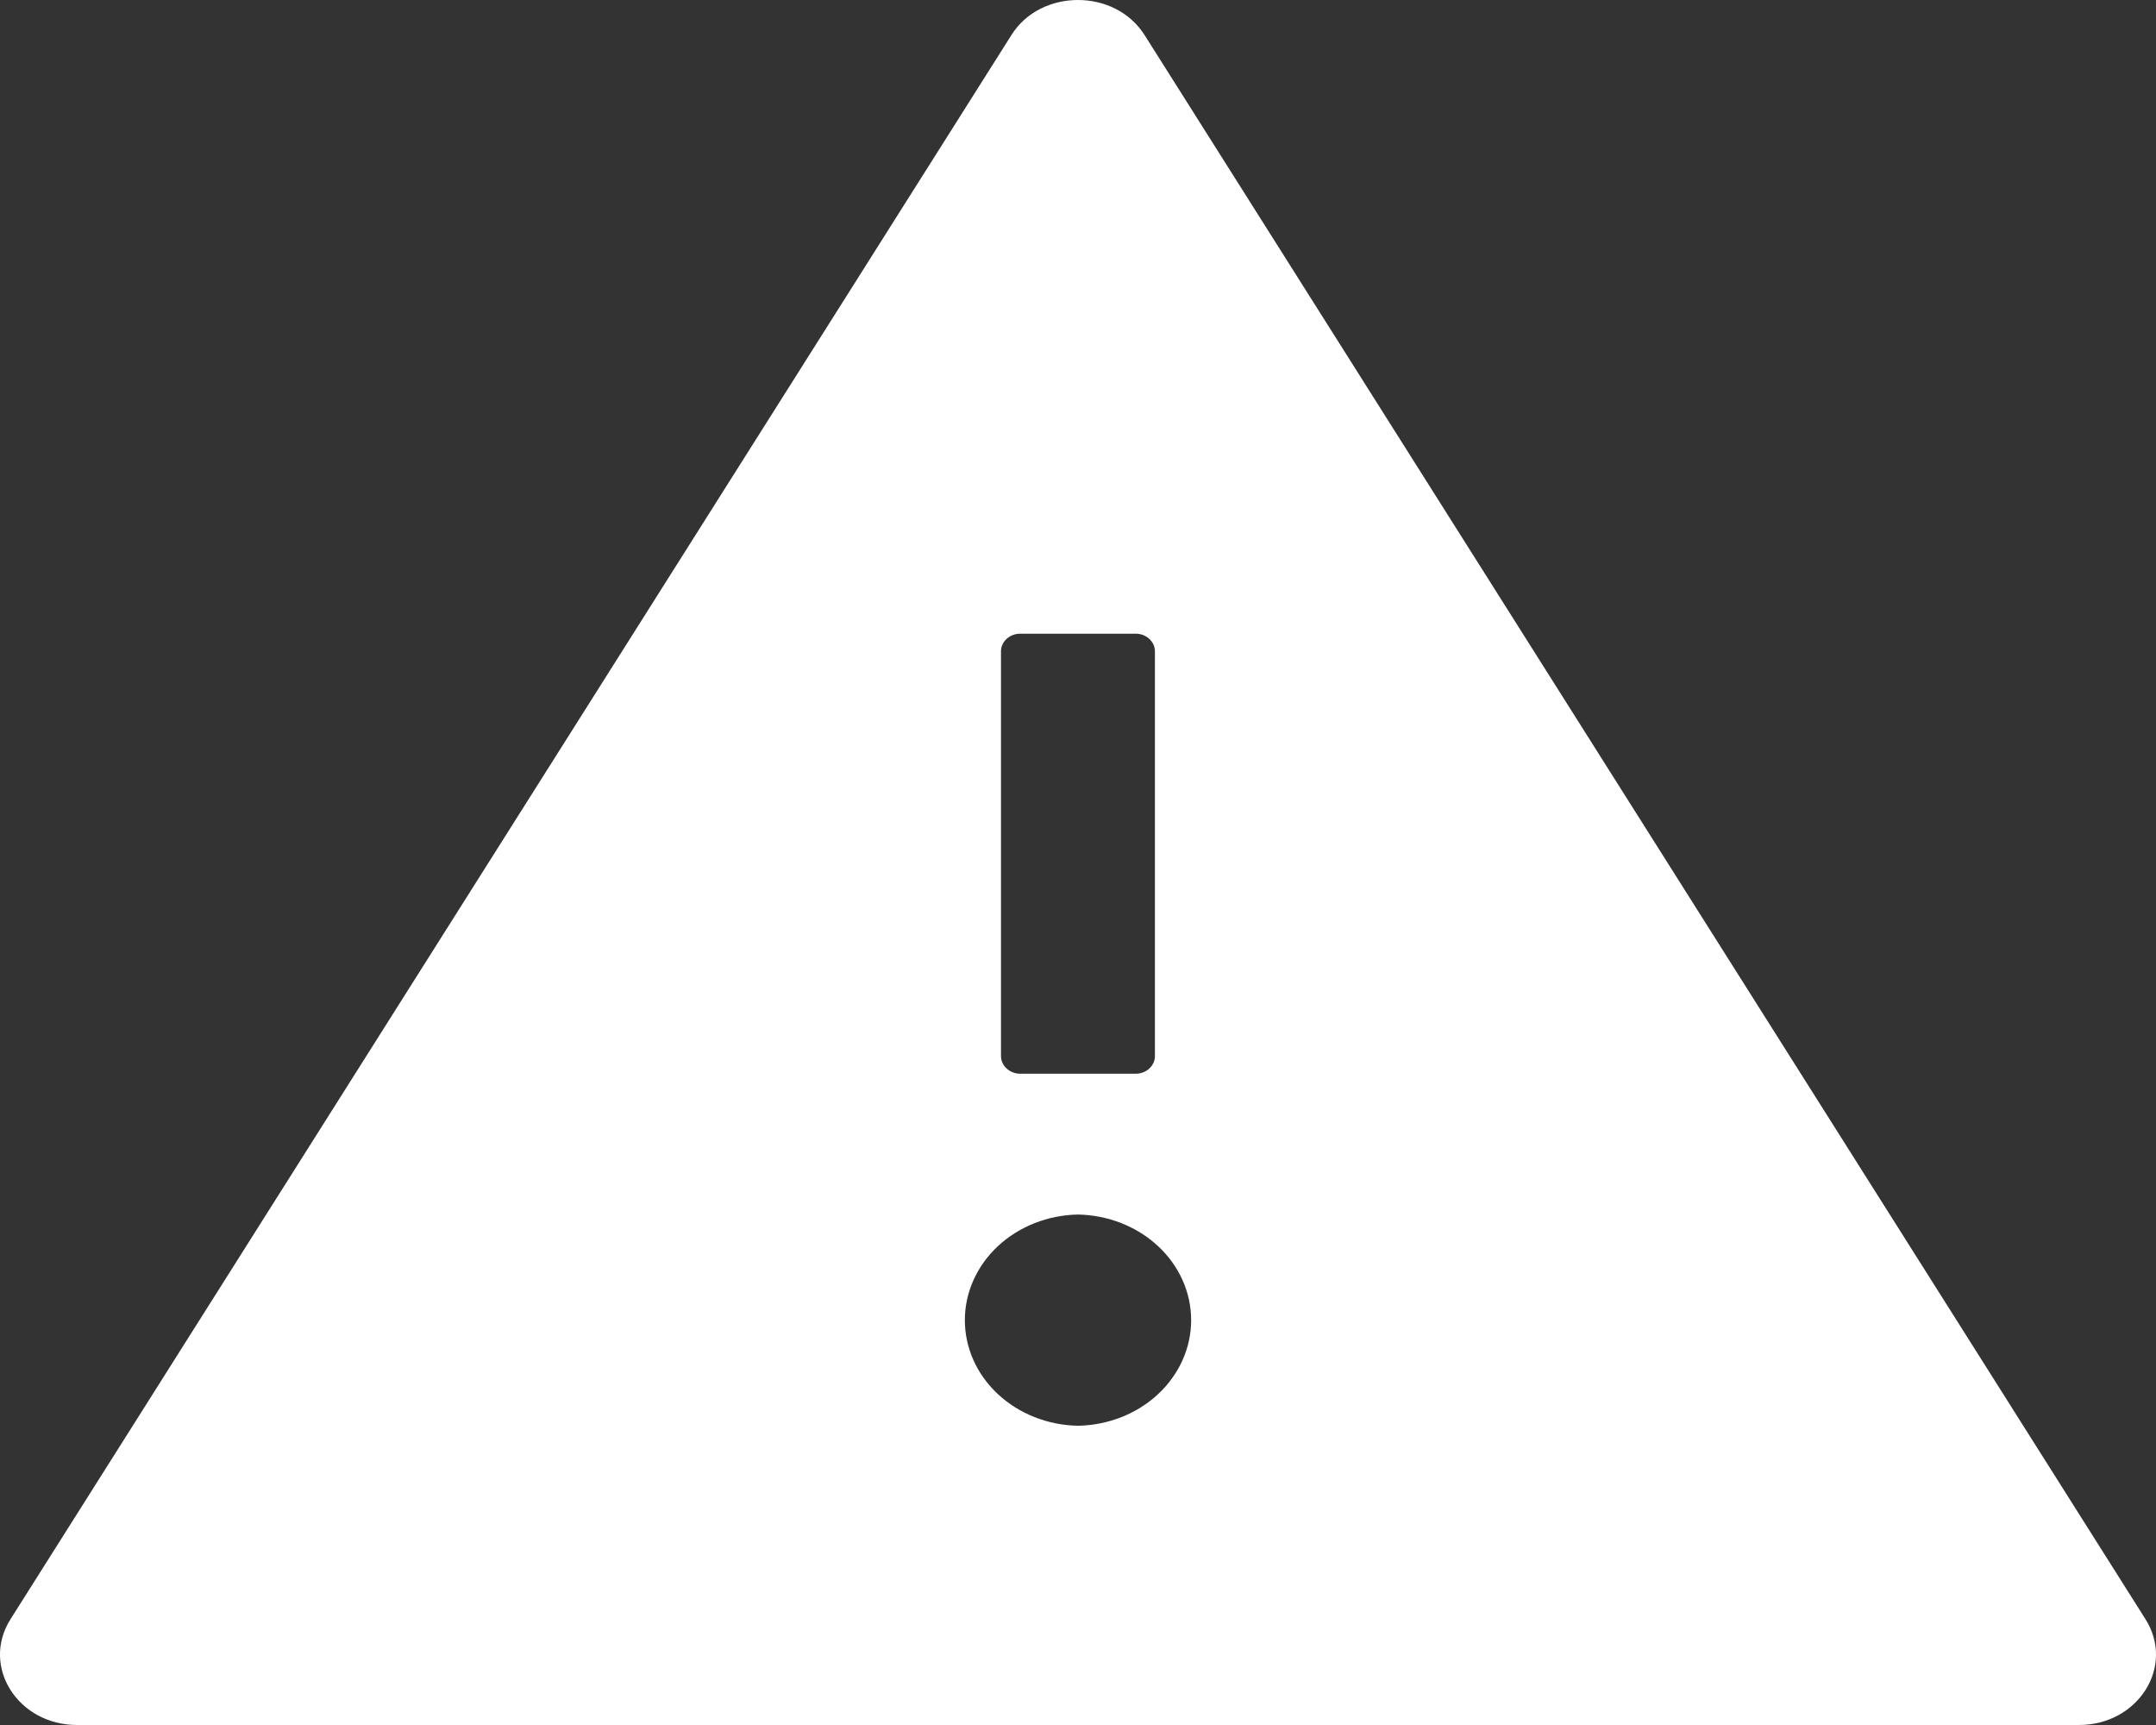 <svg xmlns="http://www.w3.org/2000/svg" width="50" height="40" fill="none"><rect width="100%" height="100%" fill="#333333" stroke="none"/><path d="M49.759 37.551L26.546.816C26.2.27 25.603 0 25 0s-1.205.27-1.546.816L.241 37.551C-.445 38.643.414 40 1.787 40h46.426c1.373 0 2.232-1.357 1.546-2.449zM23.214 15.102c0-.224.201-.408.446-.408h2.678c.245 0 .446.184.446.408v9.388c0 .225-.201.408-.446.408h-2.678c-.245 0-.446-.184-.446-.408v-9.388zM25 33.061c-.701-.013-1.368-.277-1.859-.735s-.765-1.073-.765-1.714.275-1.256.765-1.714 1.158-.722 1.859-.735c.701.013 1.368.277 1.859.735s.765 1.073.765 1.714-.275 1.256-.765 1.714-1.158.722-1.859.735h0z" fill="#fff"/></svg>